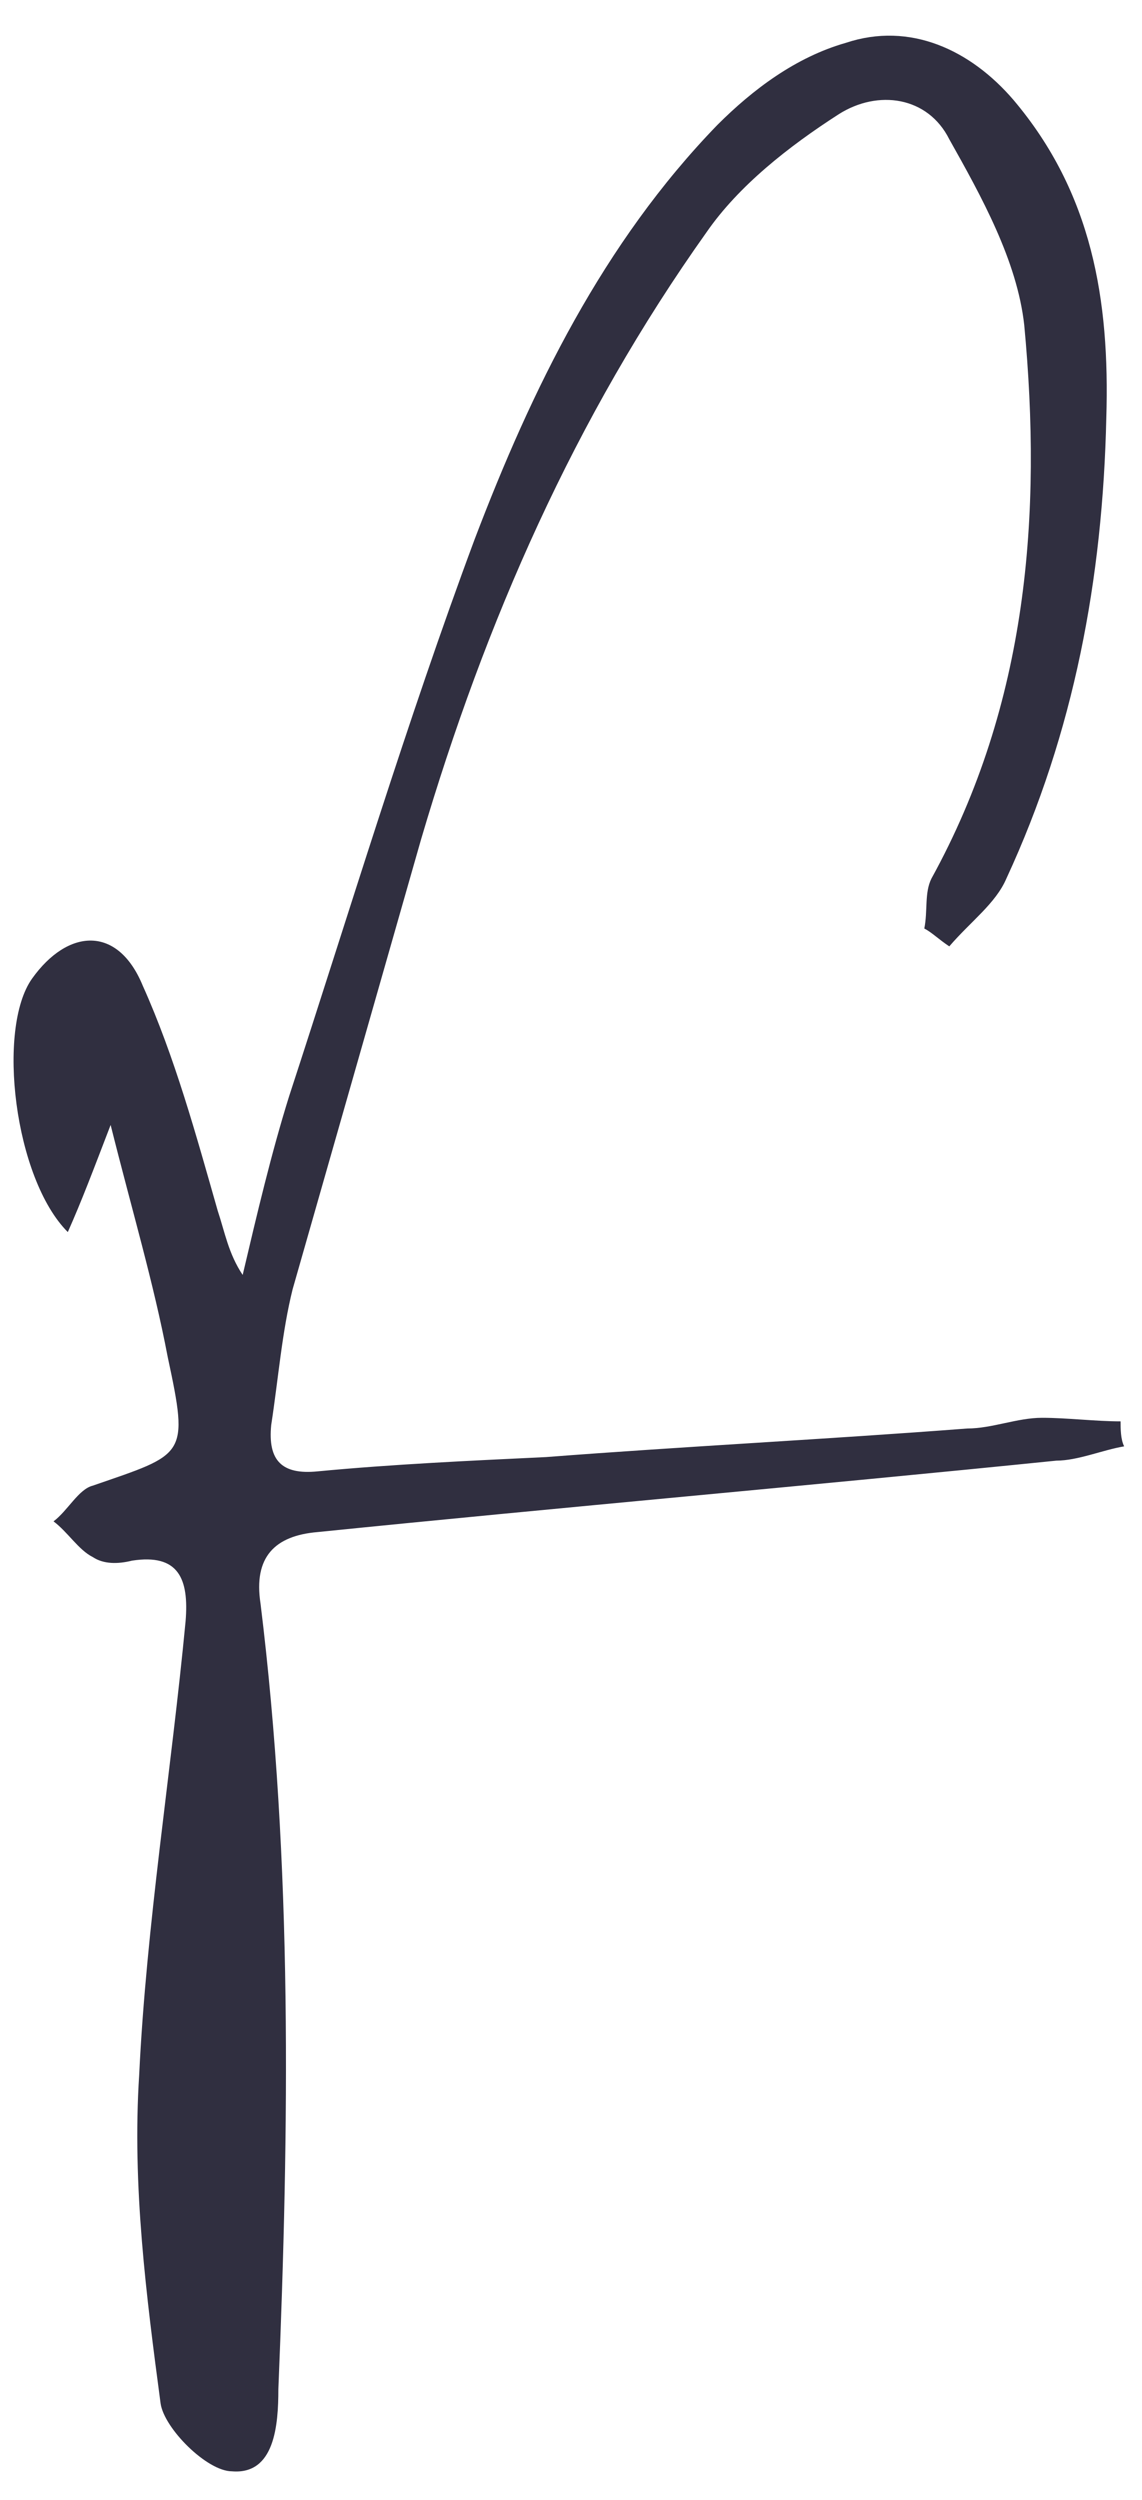 <svg width="32" height="70" viewBox="0 0 32 70" fill="none" xmlns="http://www.w3.org/2000/svg">
<path d="M25.9 26C26 25.5 25.9 25 26.1 24.6C28.8 19.7 29.2 14.4 28.7 9.1C28.5 7.3 27.5 5.5 26.6 3.9C26 2.7 24.6 2.5 23.5 3.2C22.1 4.1 20.7 5.2 19.8 6.5C16.1 11.7 13.6 17.4 11.8 23.5C10.6 27.7 9.4 31.9 8.2 36.1C7.9 37.3 7.8 38.6 7.6 39.9C7.5 40.9 7.9 41.3 8.9 41.2C11 41 13.2 40.9 15.3 40.8C19.2 40.5 23.2 40.3 27.1 40C27.8 40 28.5 39.7 29.2 39.7C29.9 39.7 30.7 39.8 31.4 39.8C31.4 40 31.4 40.3 31.5 40.5C30.9 40.6 30.2 40.9 29.6 40.9C22.7 41.6 15.8 42.2 8.9 42.9C7.7 43 7.1 43.6 7.3 44.9C8.2 52.2 8.1 59.6 7.8 66.9C7.8 67.9 7.7 69.3 6.5 69.2C5.8 69.2 4.6 68 4.5 67.3C4.1 64.3 3.7 61.2 3.9 58.1C4.1 53.9 4.8 49.6 5.2 45.4C5.3 44.2 5 43.5 3.7 43.7C3.3 43.8 2.9 43.8 2.6 43.6C2.2 43.4 1.9 42.9 1.5 42.6C1.9 42.3 2.2 41.7 2.6 41.6C5.2 40.7 5.3 40.8 4.7 38C4.3 35.9 3.7 33.9 3.1 31.5C2.6 32.8 2.3 33.6 1.9 34.5C0.4 33 -0.1 28.8 0.9 27.4C1.9 26 3.3 25.9 4 27.6C4.9 29.6 5.5 31.8 6.1 33.9C6.3 34.5 6.4 35.1 6.8 35.7C7.2 34 7.6 32.3 8.1 30.7C9.8 25.5 11.4 20.2 13.3 15.1C14.9 10.9 16.9 6.8 20.1 3.5C21.1 2.5 22.3 1.6 23.7 1.2C25.5 0.6 27.2 1.4 28.4 2.8C30.6 5.4 31.1 8.4 31 11.7C30.9 16.2 30.1 20.5 28.2 24.6C27.9 25.3 27.2 25.8 26.6 26.5C26.3 26.3 26.1 26.1 25.9 26Z" fill="#302F40"/>
</svg>
